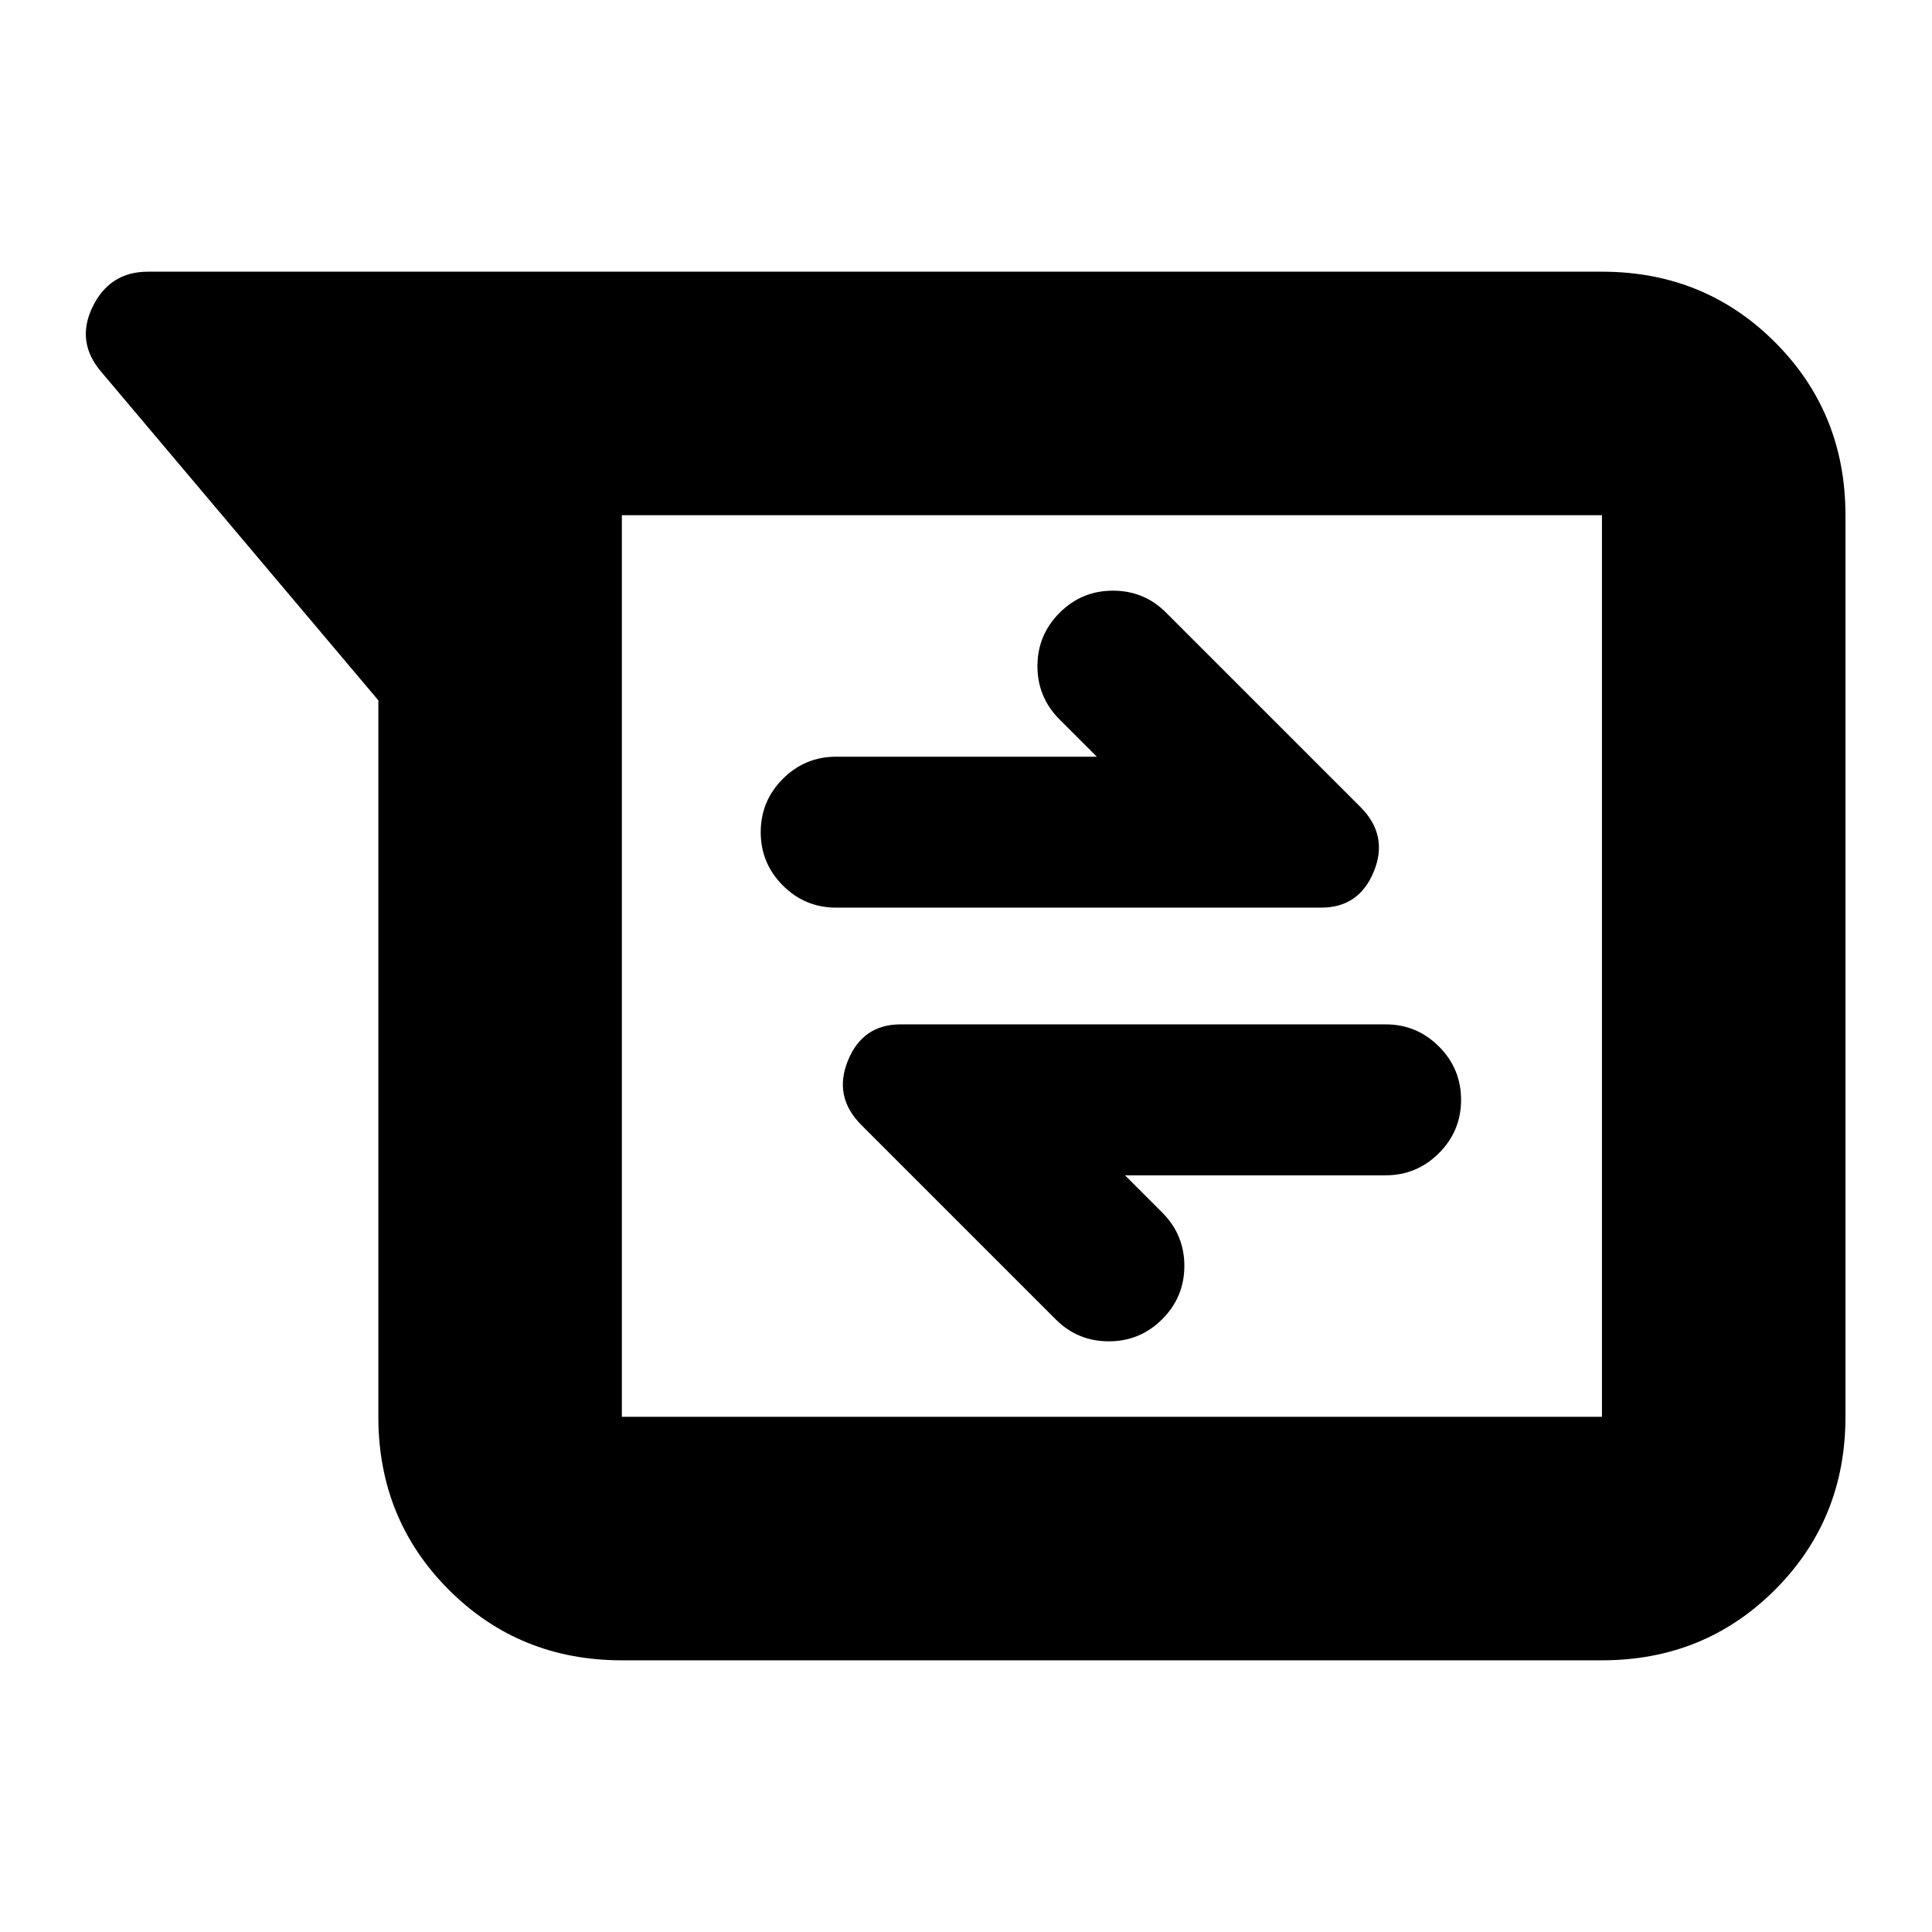 <svg xmlns="http://www.w3.org/2000/svg" height="24" viewBox="0 -960 960 960" width="24"><path d="M309-135q-50.94 0-85.97-35.03T188-256v-356L50.5-775q-13-15-4.5-32.5T73.5-825H796q50.94 0 85.97 35.03T917-704v448q0 50.94-35.03 85.97T796-135H309Zm0-569v448h487v-448H309Zm250 328h129.5q15.5 0 26.5-11t11-26.5q0-15.5-11-26.5t-26.5-11h-241q-18.84 0-26.17 18-7.33 18 6.67 32l96.67 96.67Q535.5-293.5 551-293.5q15.5 0 26.5-11t11-26.5q0-15.5-11-26.5L559-376Zm-14-208H415.5q-15.5 0-26.5 11t-11 26.5q0 15.5 11 26.5t26.5 11h241q18.84 0 26.17-18 7.33-18-6.67-32l-96.67-96.67Q568.5-666.5 553-666.5q-15.5 0-26.5 11t-11 26.5q0 15.5 11 26.5L545-584ZM309-704v448-448Z"/></svg>